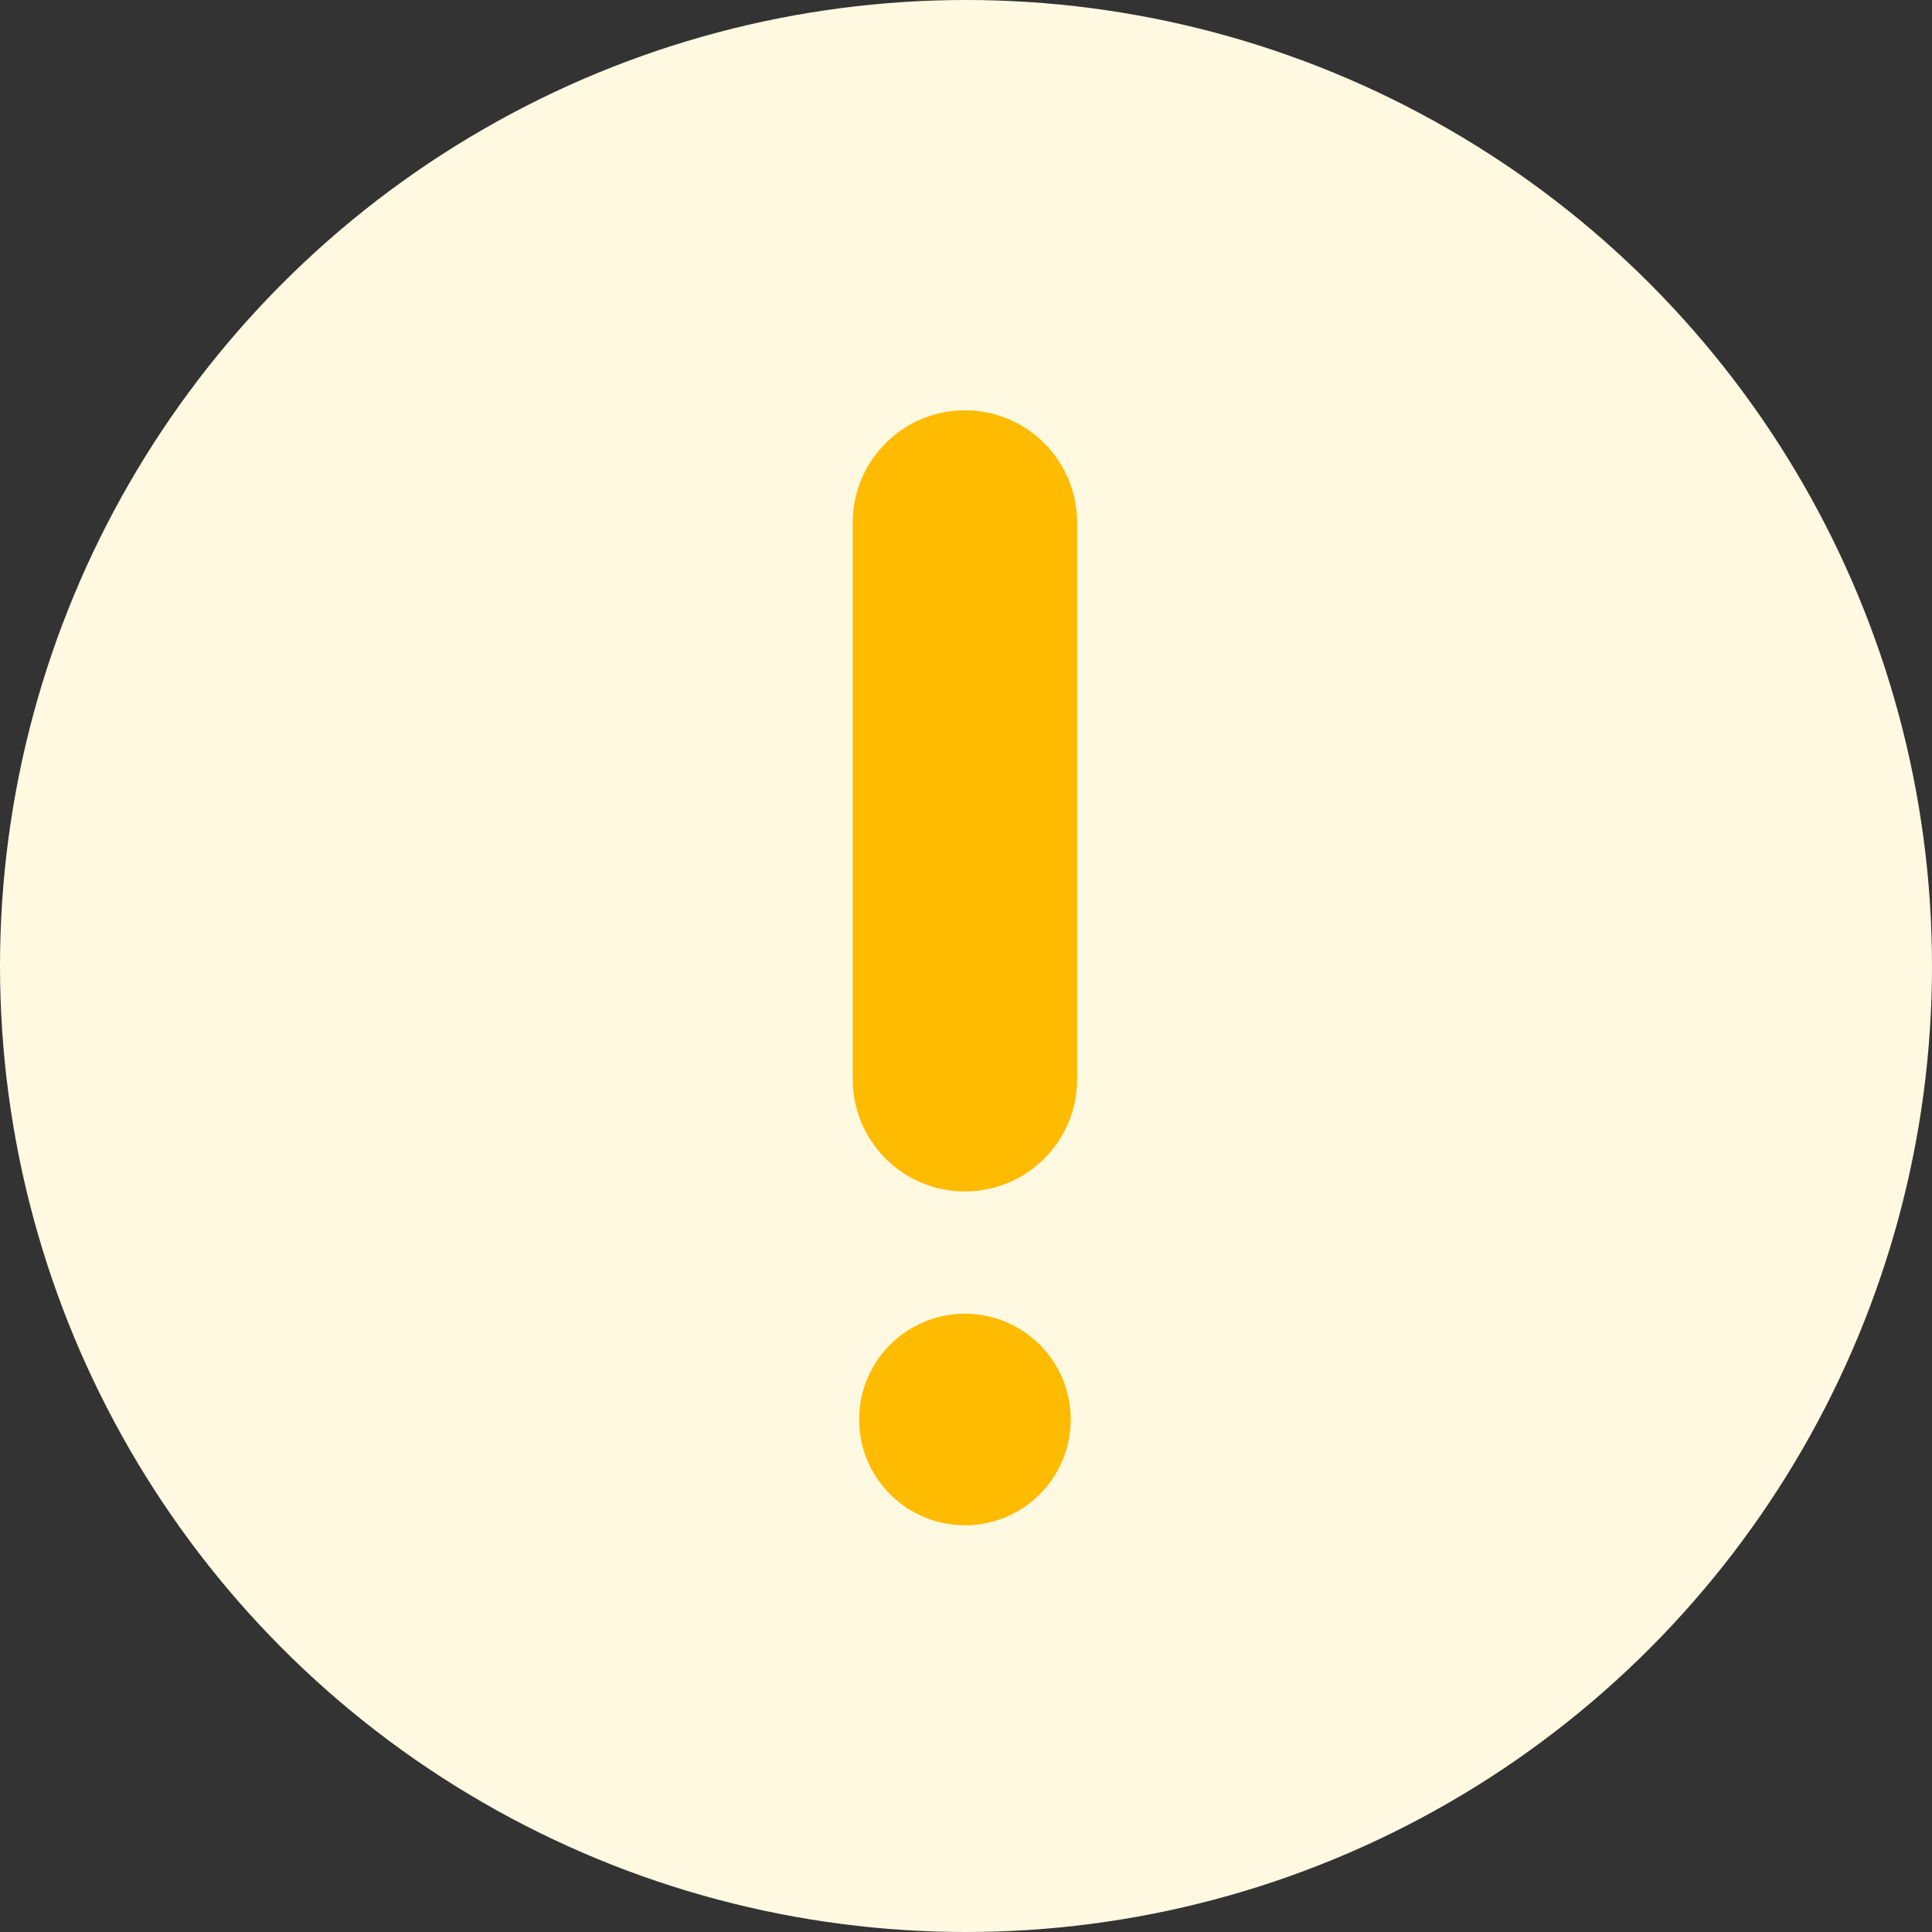 <svg width="904" height="904" viewBox="0 0 904 904" fill="none" xmlns="http://www.w3.org/2000/svg">
<rect x="0" y="0" width="904" height="904" fill="#333333" stroke="none"/>
<circle cx="452" cy="452" r="452" fill="#FFF9E2"/>
<circle cx="451.5" cy="664.197" r="49.5" fill="#FFBB00"/>
<path d="M399 244.5C399 215.505 422.505 192 451.5 192C480.495 192 504 215.505 504 244.5V505C504 533.995 480.495 557.5 451.5 557.5C422.505 557.5 399 533.995 399 505V244.5Z" fill="#FFBB00"/>
</svg>
